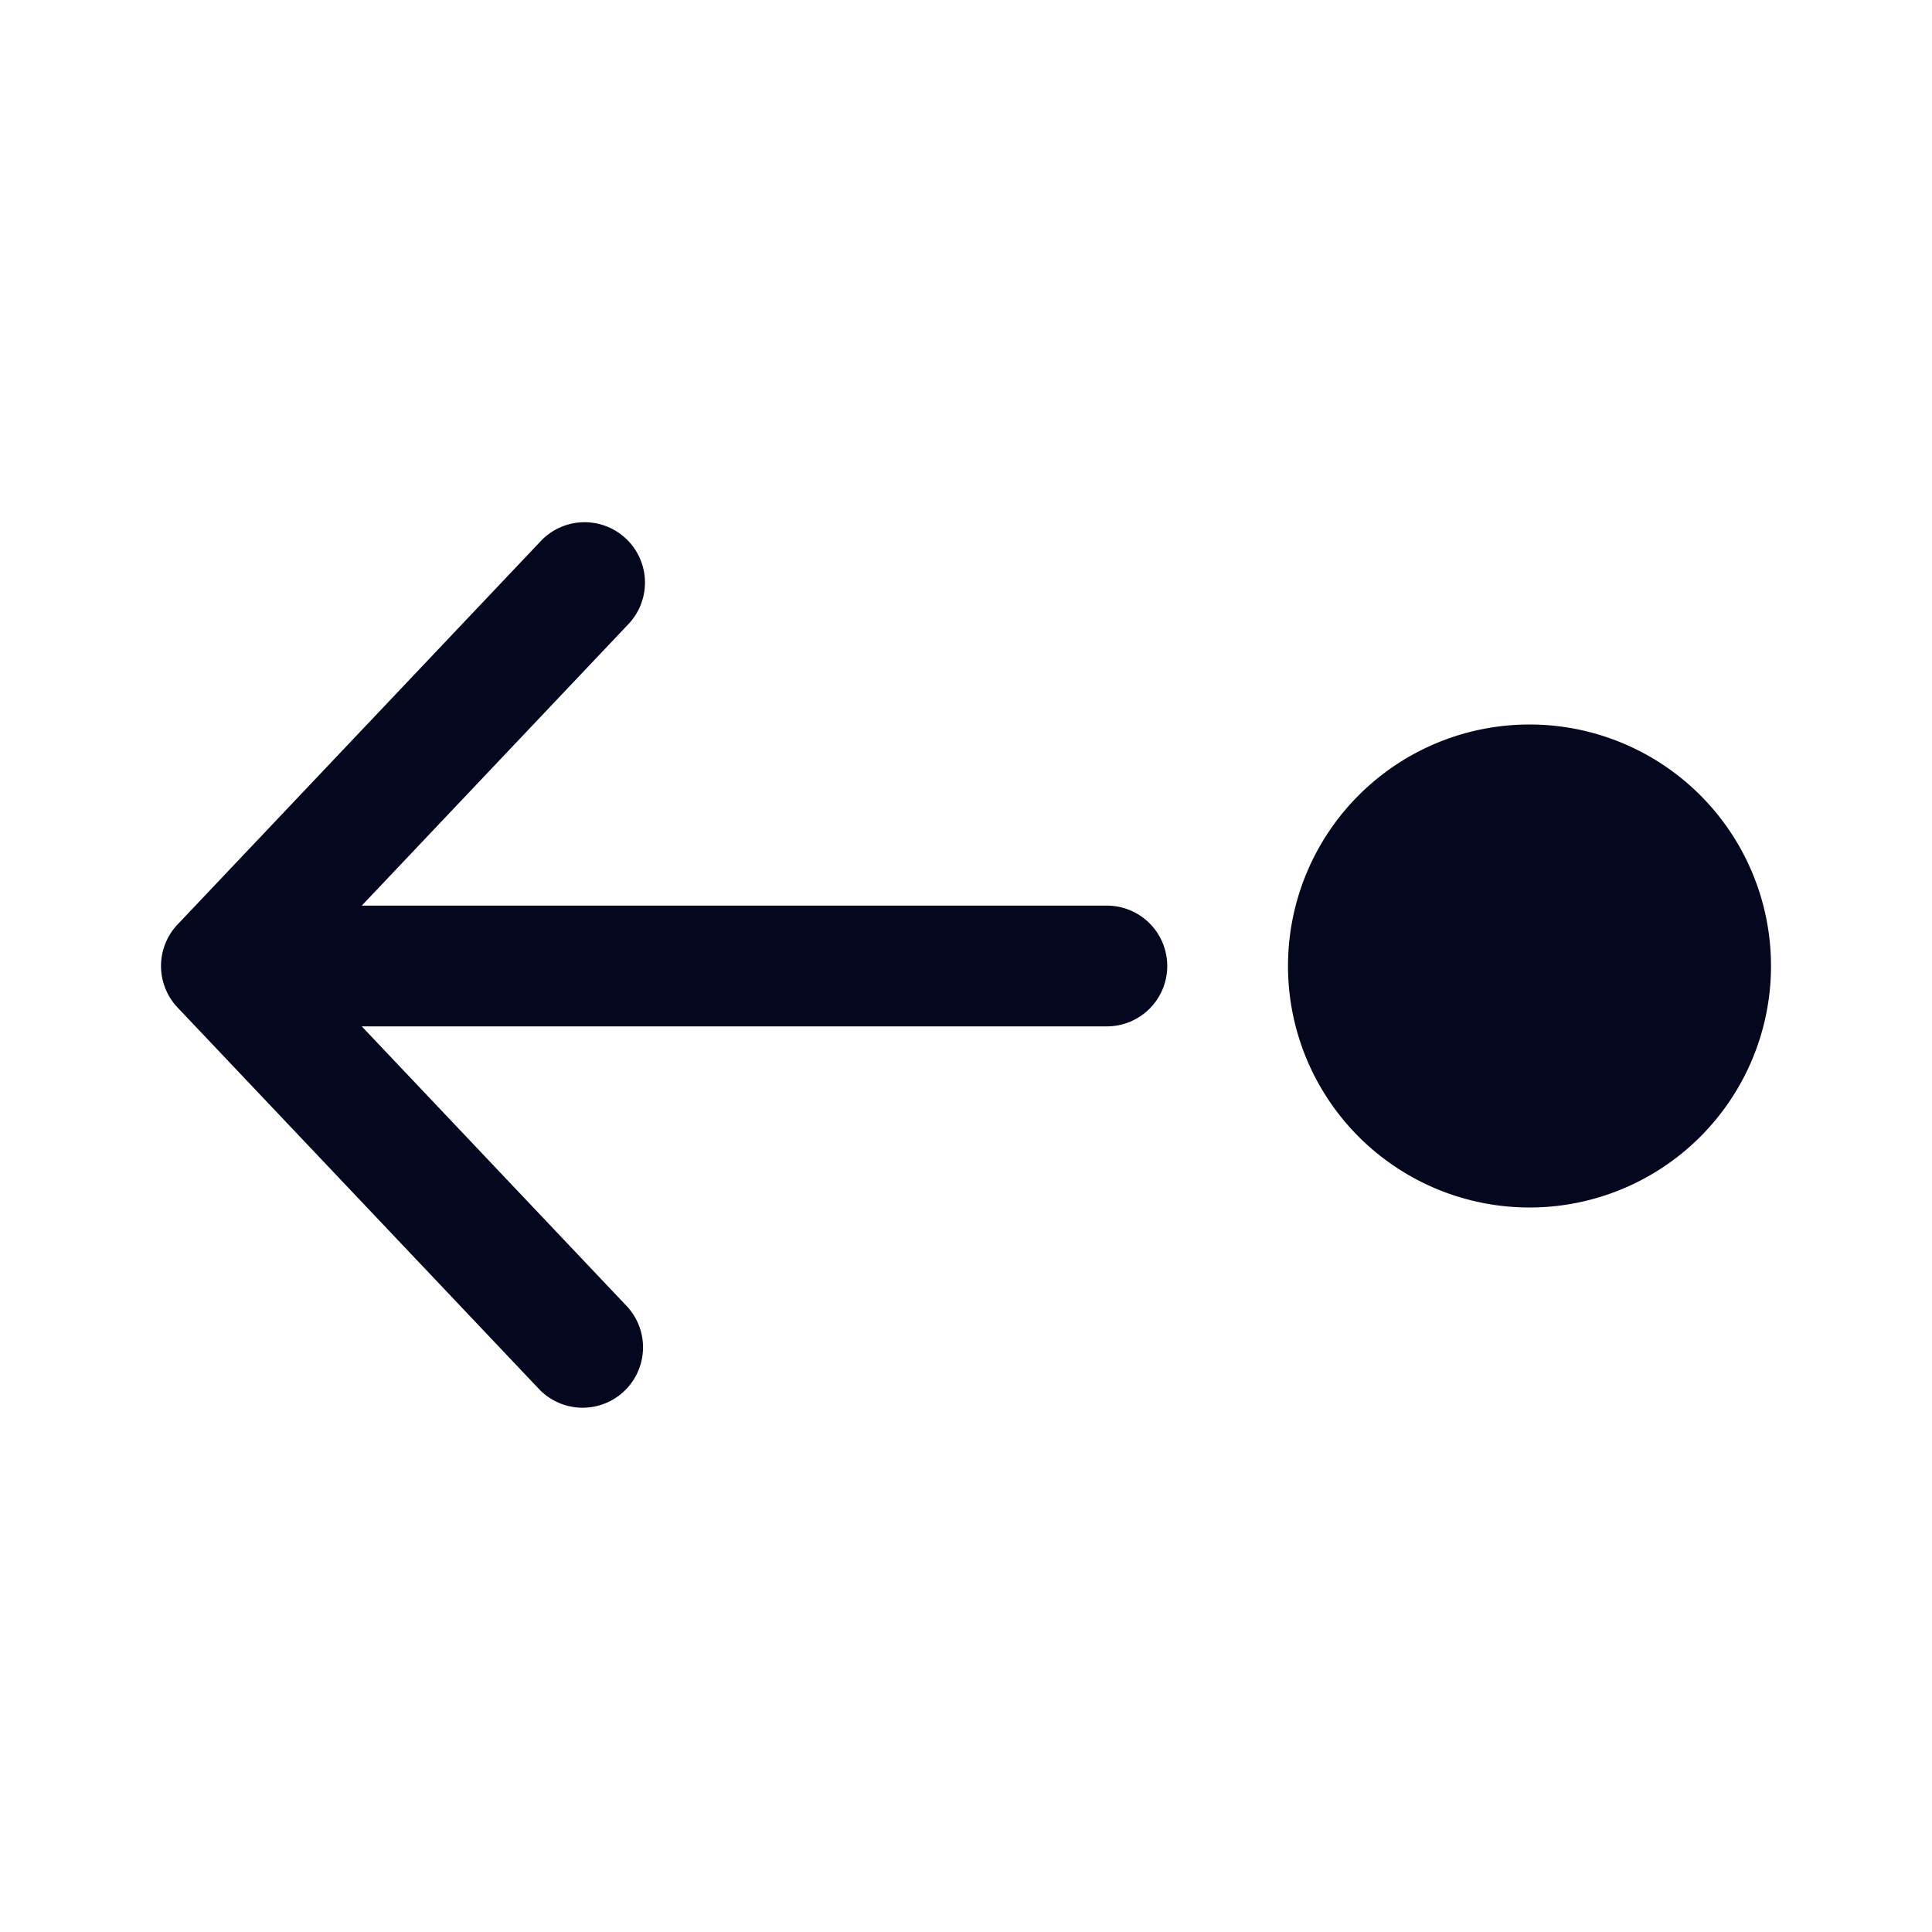 <svg xmlns="http://www.w3.org/2000/svg" width="24" height="24" fill="none"><path fill="#04071E" d="M13.75 12.75a.75.75 0 0 0 0-1.5H4.494l3.3-3.484a.75.75 0 1 0-1.088-1.032l-4.5 4.75a.75.75 0 0 0 0 1.032l4.5 4.75a.75.75 0 0 0 1.088-1.032l-3.3-3.484zM19 15a3 3 0 1 0 0-6 3 3 0 0 0 0 6"/></svg>